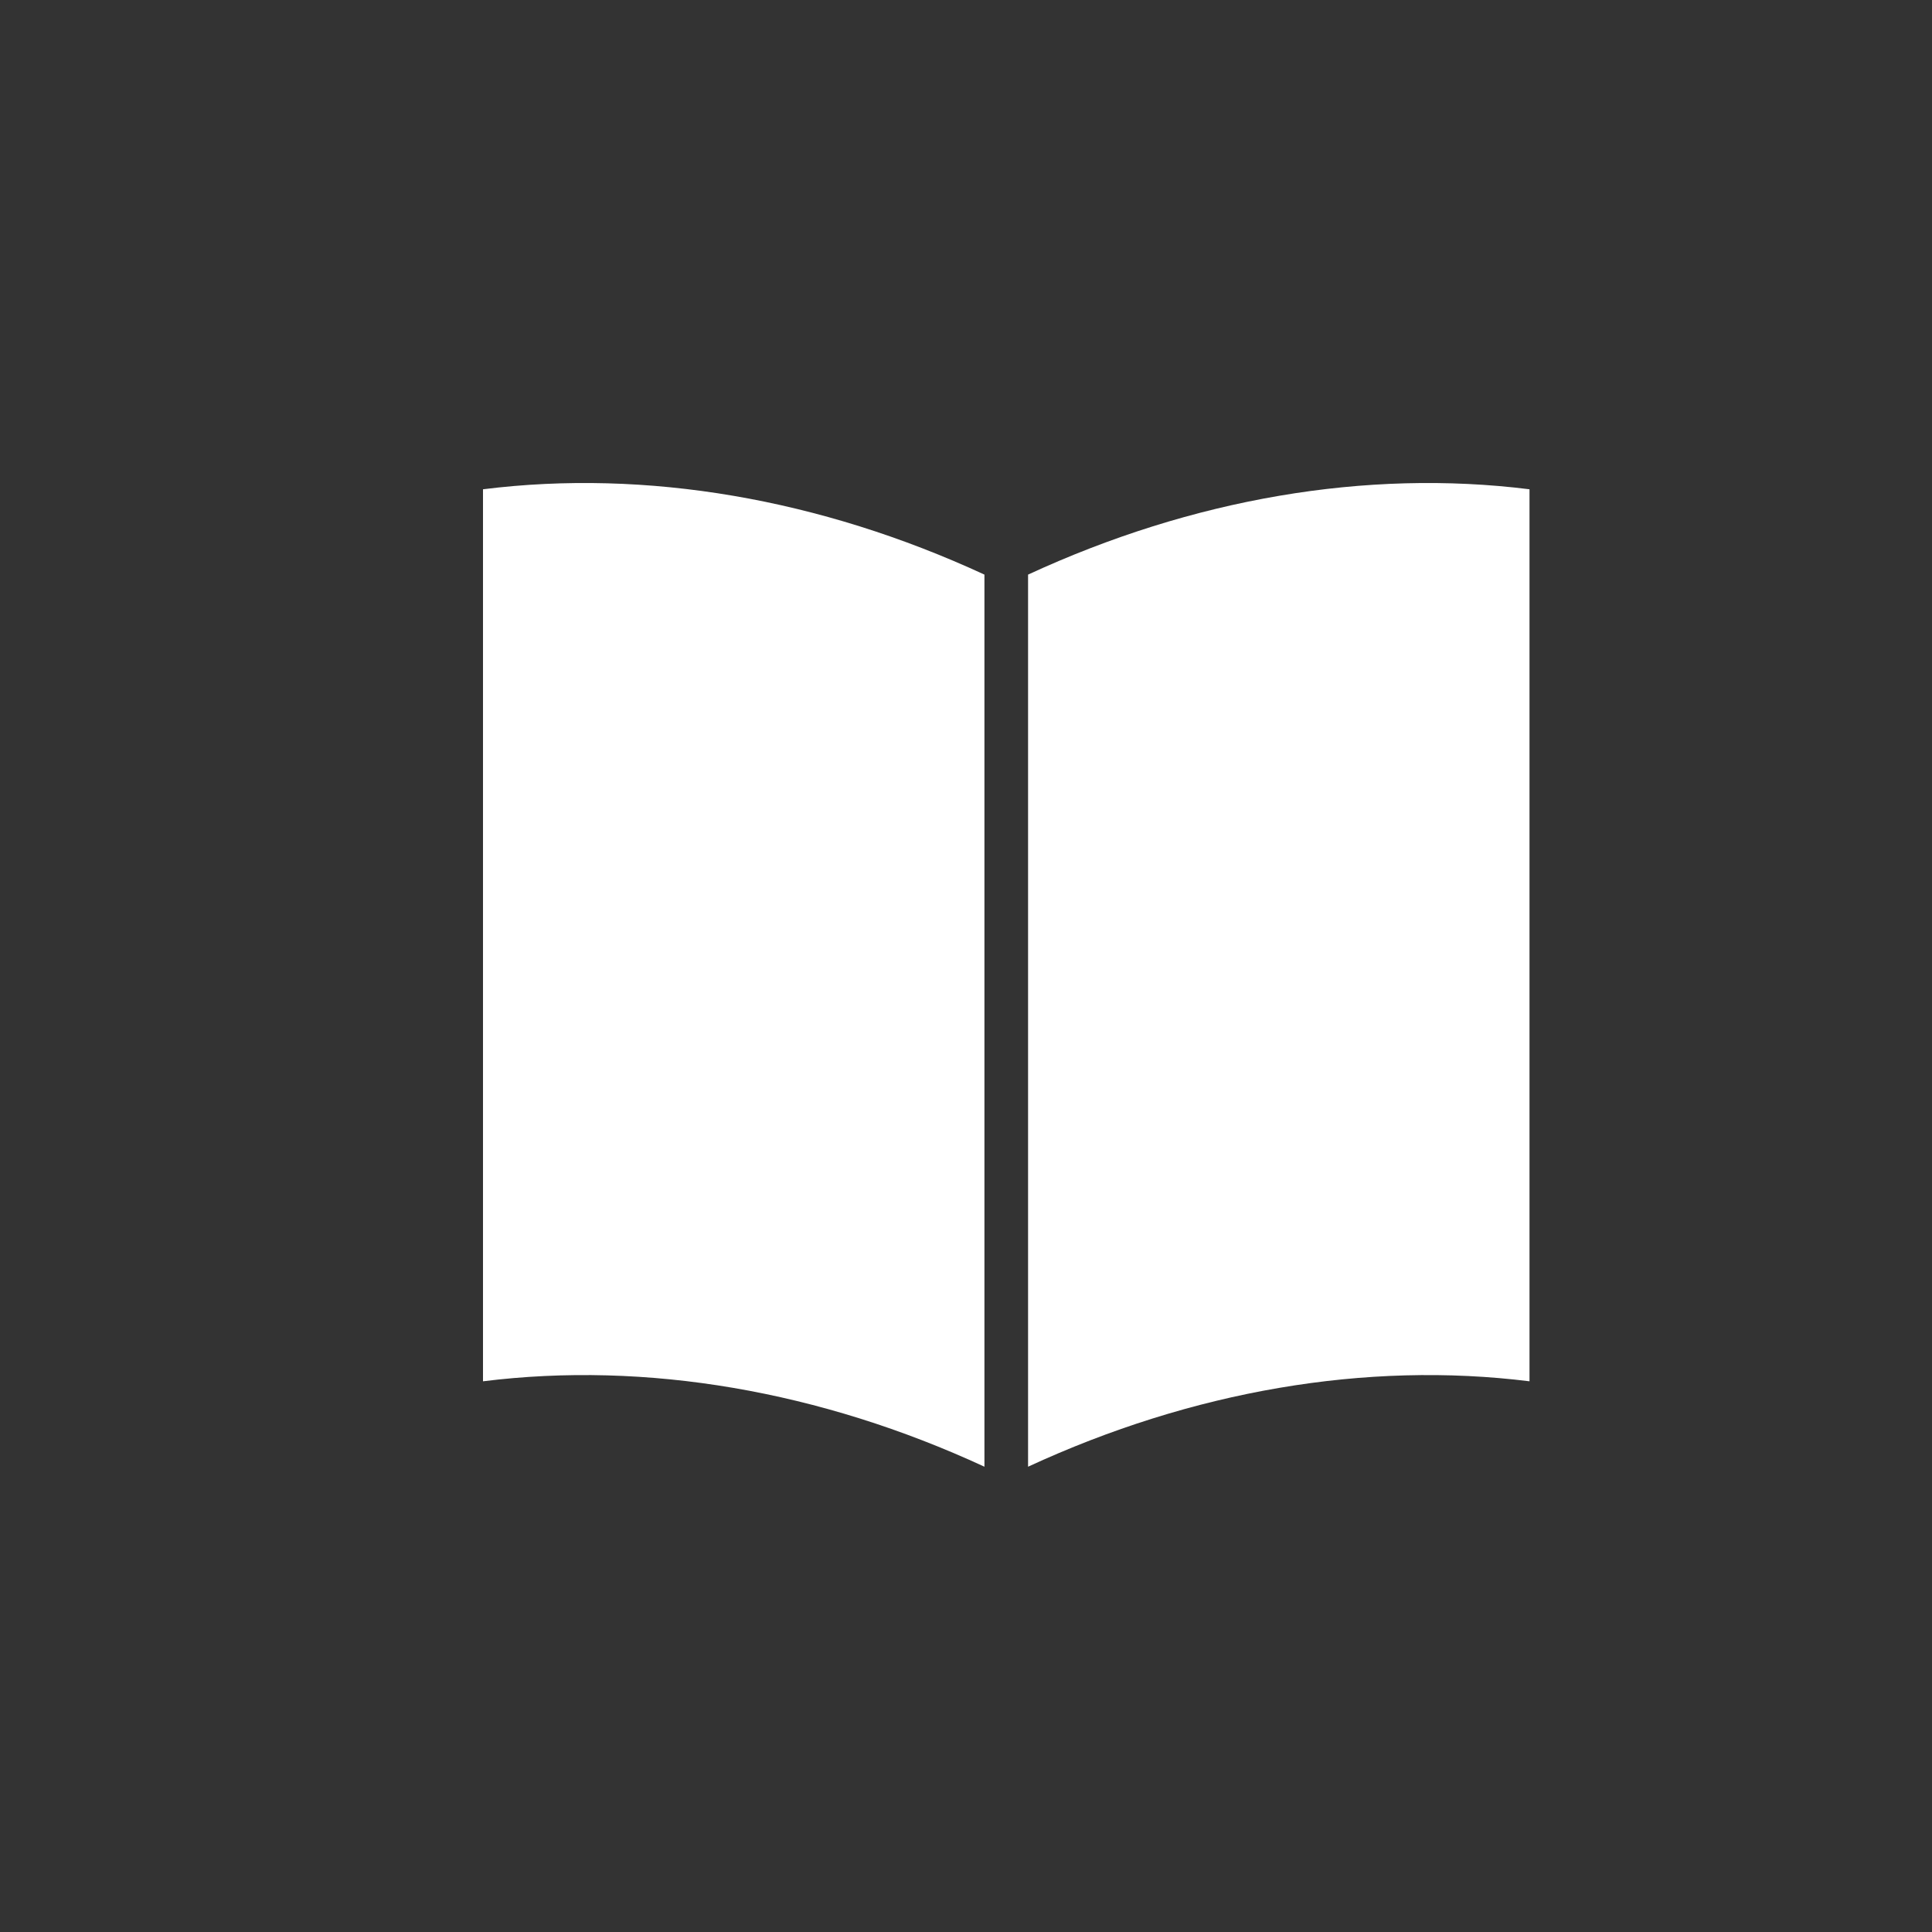 <?xml version="1.0" encoding="UTF-8"?>
<svg width="24px" height="24px" viewBox="0 0 24 24" version="1.1" xmlns="http://www.w3.org/2000/svg" xmlns:xlink="http://www.w3.org/1999/xlink">
    <rect x="0" y="0" width="24" height="24" fill="#333333" stroke="none"/>
    <title>book</title>
    <g id="book" stroke="none" stroke-width="1" fill="none" fill-rule="evenodd">
        <rect id="16x16" x="0" y="0" width="24" height="24"></rect>
        <g transform="translate(6, 6)" fill="#FFFFFF" fill-rule="nonzero" id="Path">
            <path d="M6.771,1.138 L6.771,12.22 C8.81,11.277 10.972,10.906 13,11.159 C13,7.465 13,3.771 13,0.078 C10.972,-0.176 8.81,0.195 6.771,1.138 Z"></path>
            <path d="M0,0.078 C0,3.771 0,7.465 0,11.159 C2.028,10.906 4.19,11.277 6.229,12.22 L6.229,1.138 C4.19,0.195 2.028,-0.176 0,0.078 Z"></path>
        </g>
    </g>
</svg>